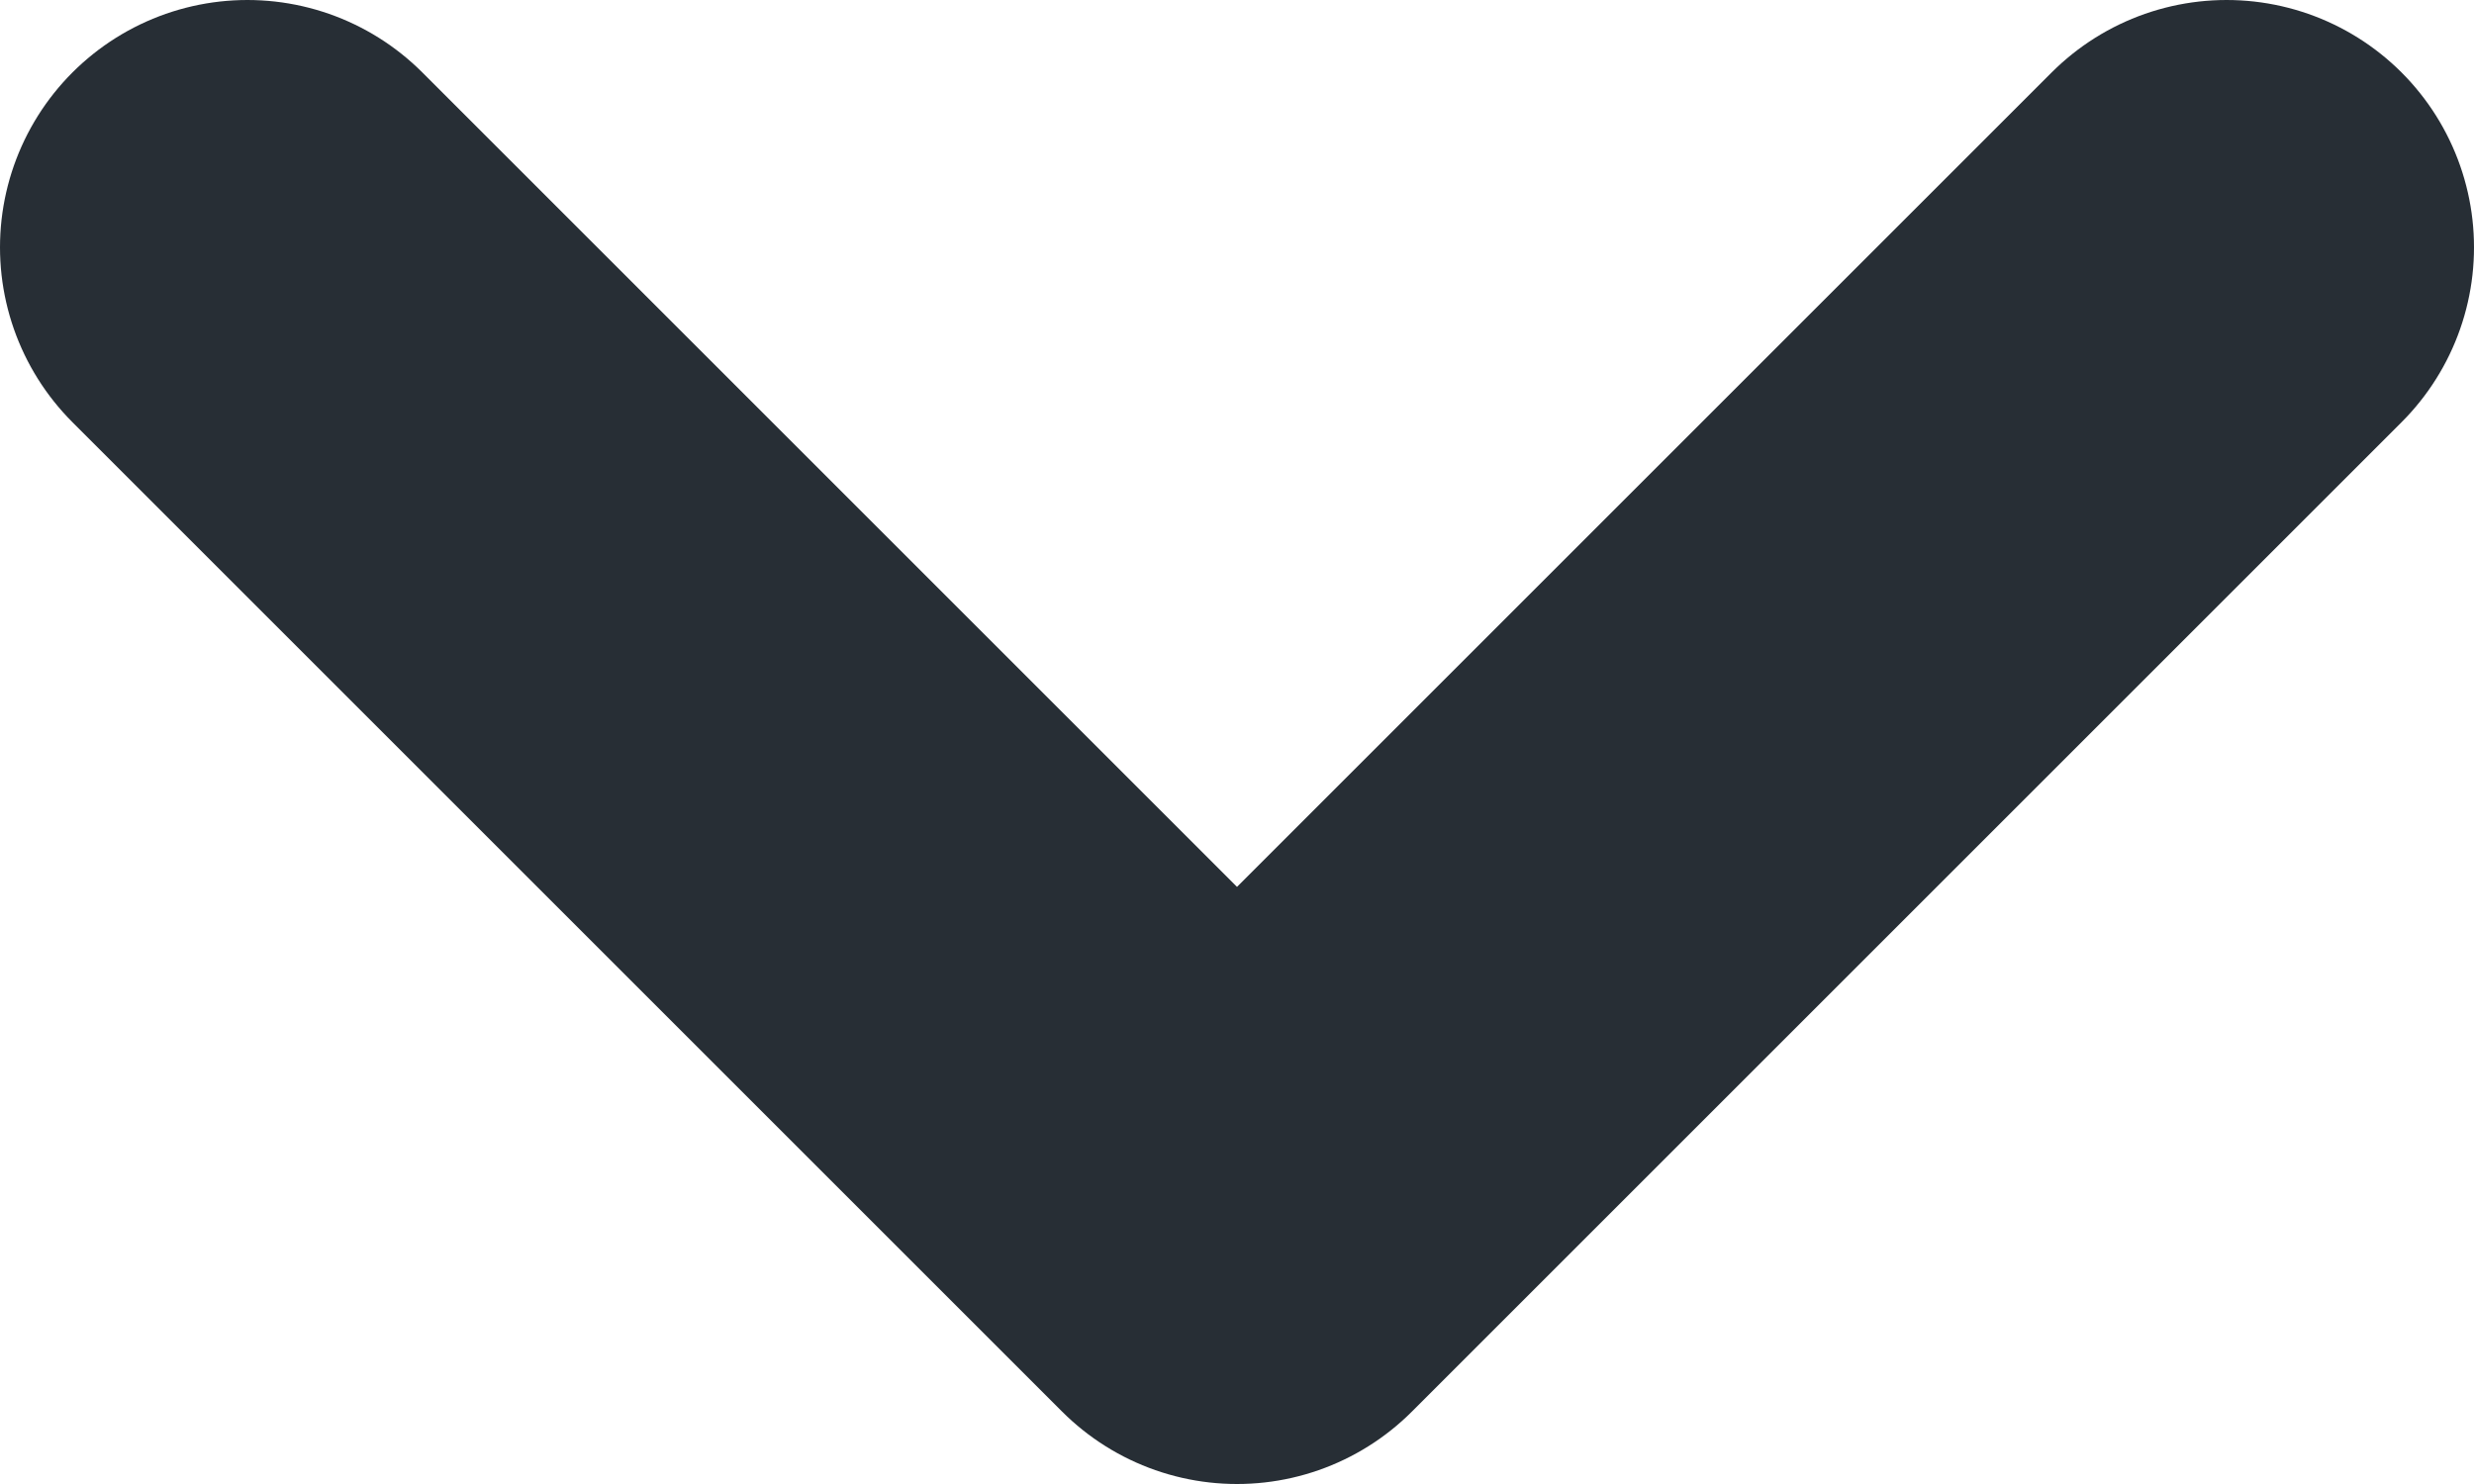 <svg width="10" height="6" viewBox="0 0 10 6" fill="none" xmlns="http://www.w3.org/2000/svg">
<path d="M9 1L5 5L1 1" stroke="#272E35" stroke-width="2" stroke-miterlimit="10" stroke-linecap="round" stroke-linejoin="round"/>
</svg>
